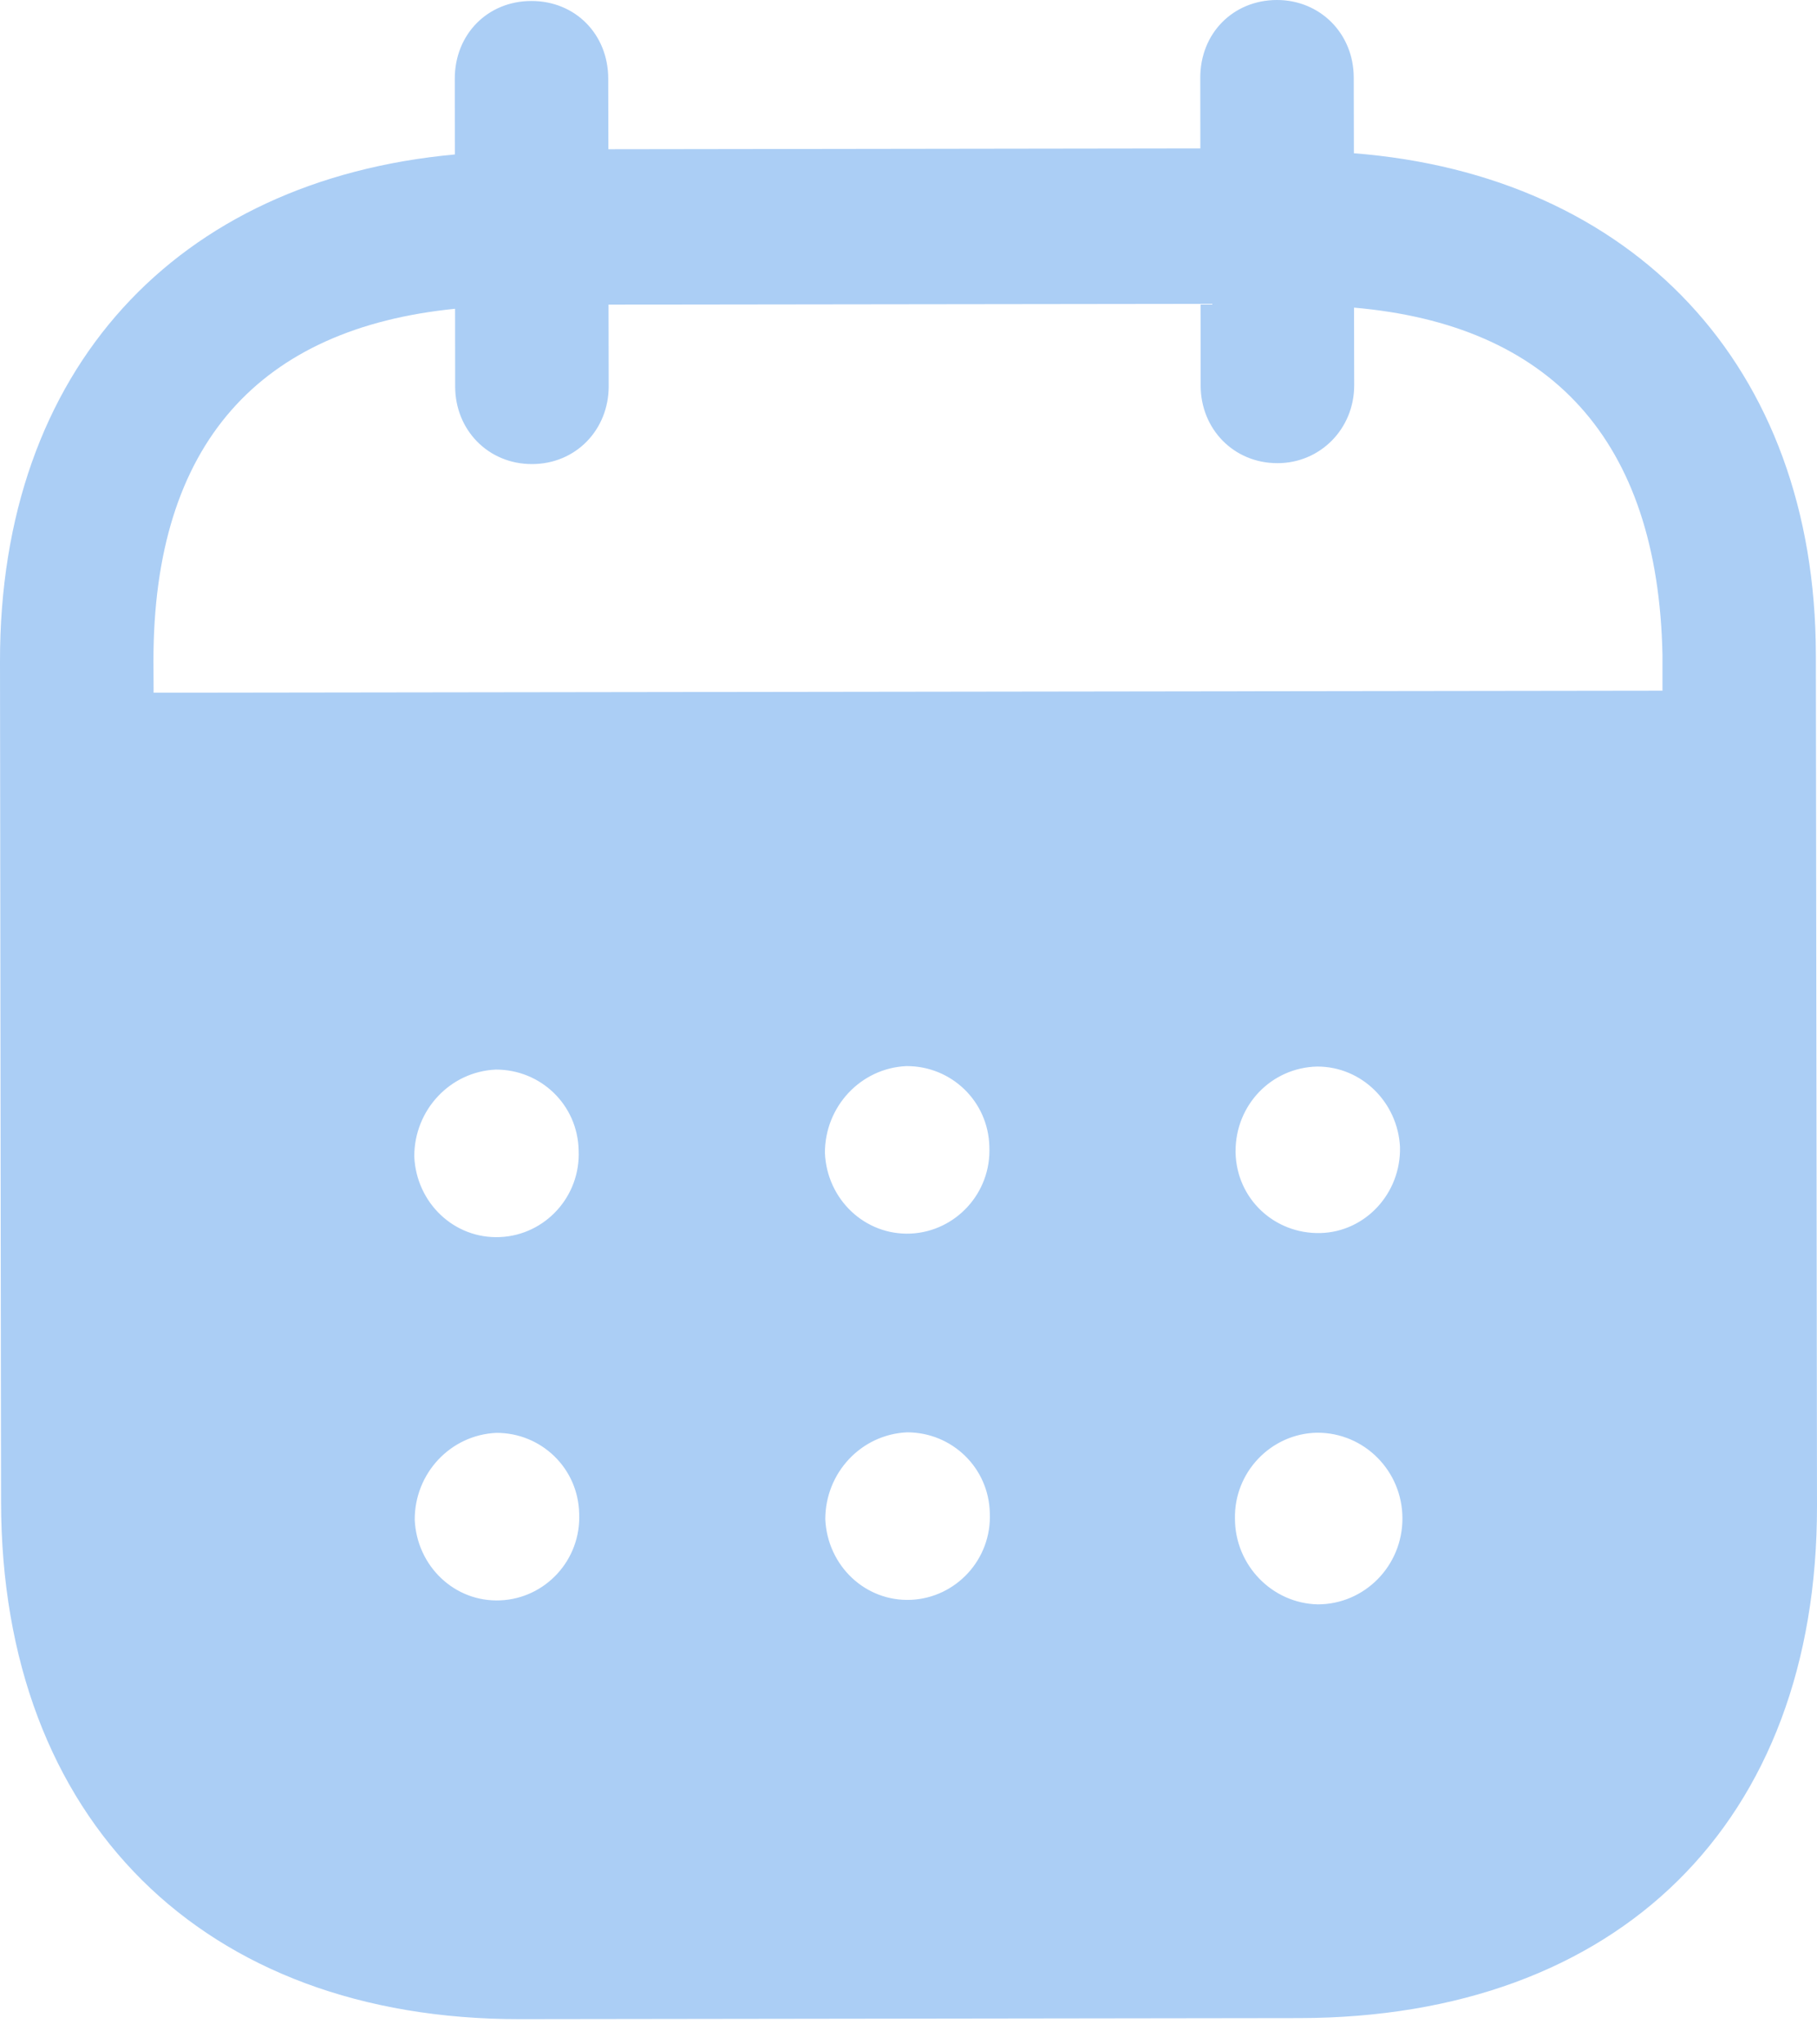 <svg width="24" height="27" viewBox="0 0 24 27" fill="none" xmlns="http://www.w3.org/2000/svg">
<path d="M16.866 3.00699e-06C17.432 -0.001 17.88 0.438 17.881 1.025L17.883 2.024C21.555 2.312 23.982 4.815 23.985 8.653L24 19.887C24.005 24.072 21.376 26.647 17.162 26.653L6.869 26.667C2.682 26.672 0.02 24.036 0.014 19.839L8.83653e-06 8.737C-0.005 4.874 2.335 2.377 6.008 2.04L6.007 1.041C6.006 0.454 6.44 0.013 7.019 0.013C7.598 0.012 8.033 0.452 8.034 1.038L8.036 1.971L15.855 1.96L15.854 1.027C15.853 0.441 16.287 0.001 16.866 3.00699e-06ZM17.403 18.922H17.39C16.785 18.937 16.299 19.445 16.312 20.058C16.313 20.671 16.802 21.176 17.407 21.189C18.025 21.188 18.525 20.68 18.524 20.054C18.524 19.428 18.022 18.922 17.403 18.922ZM6.556 18.924C5.95 18.951 5.476 19.458 5.478 20.071C5.505 20.684 6.006 21.164 6.611 21.136C7.205 21.109 7.677 20.602 7.65 19.989C7.637 19.389 7.148 18.922 6.556 18.924ZM11.98 18.917C11.374 18.945 10.901 19.452 10.901 20.065C10.929 20.678 11.429 21.156 12.035 21.129C12.627 21.101 13.101 20.595 13.074 19.981C13.06 19.382 12.572 18.916 11.98 18.917ZM6.549 14.126C5.944 14.153 5.471 14.661 5.472 15.274C5.499 15.887 6 16.366 6.606 16.338C7.198 16.312 7.671 15.804 7.643 15.191C7.63 14.591 7.143 14.125 6.549 14.126ZM11.974 14.08C11.369 14.106 10.895 14.614 10.896 15.227C10.922 15.84 11.424 16.319 12.03 16.292C12.622 16.264 13.095 15.757 13.068 15.144C13.054 14.545 12.567 14.078 11.974 14.08ZM17.398 14.086C16.793 14.1 16.319 14.593 16.32 15.206V15.22C16.333 15.833 16.833 16.299 17.44 16.285C18.033 16.27 18.505 15.763 18.492 15.15C18.464 14.563 17.989 14.085 17.398 14.086ZM15.858 4.013L8.038 4.023L8.04 5.101C8.04 5.676 7.606 6.129 7.027 6.129C6.448 6.13 6.012 5.678 6.012 5.104L6.011 4.078C3.444 4.335 2.023 5.844 2.027 8.734L2.029 9.149L21.959 9.122V8.656C21.903 5.79 20.465 4.287 17.885 4.063L17.887 5.089C17.887 5.662 17.44 6.117 16.874 6.117C16.295 6.118 15.859 5.665 15.859 5.092L15.858 4.013Z" fill="#ABCEF5"/>
</svg>
